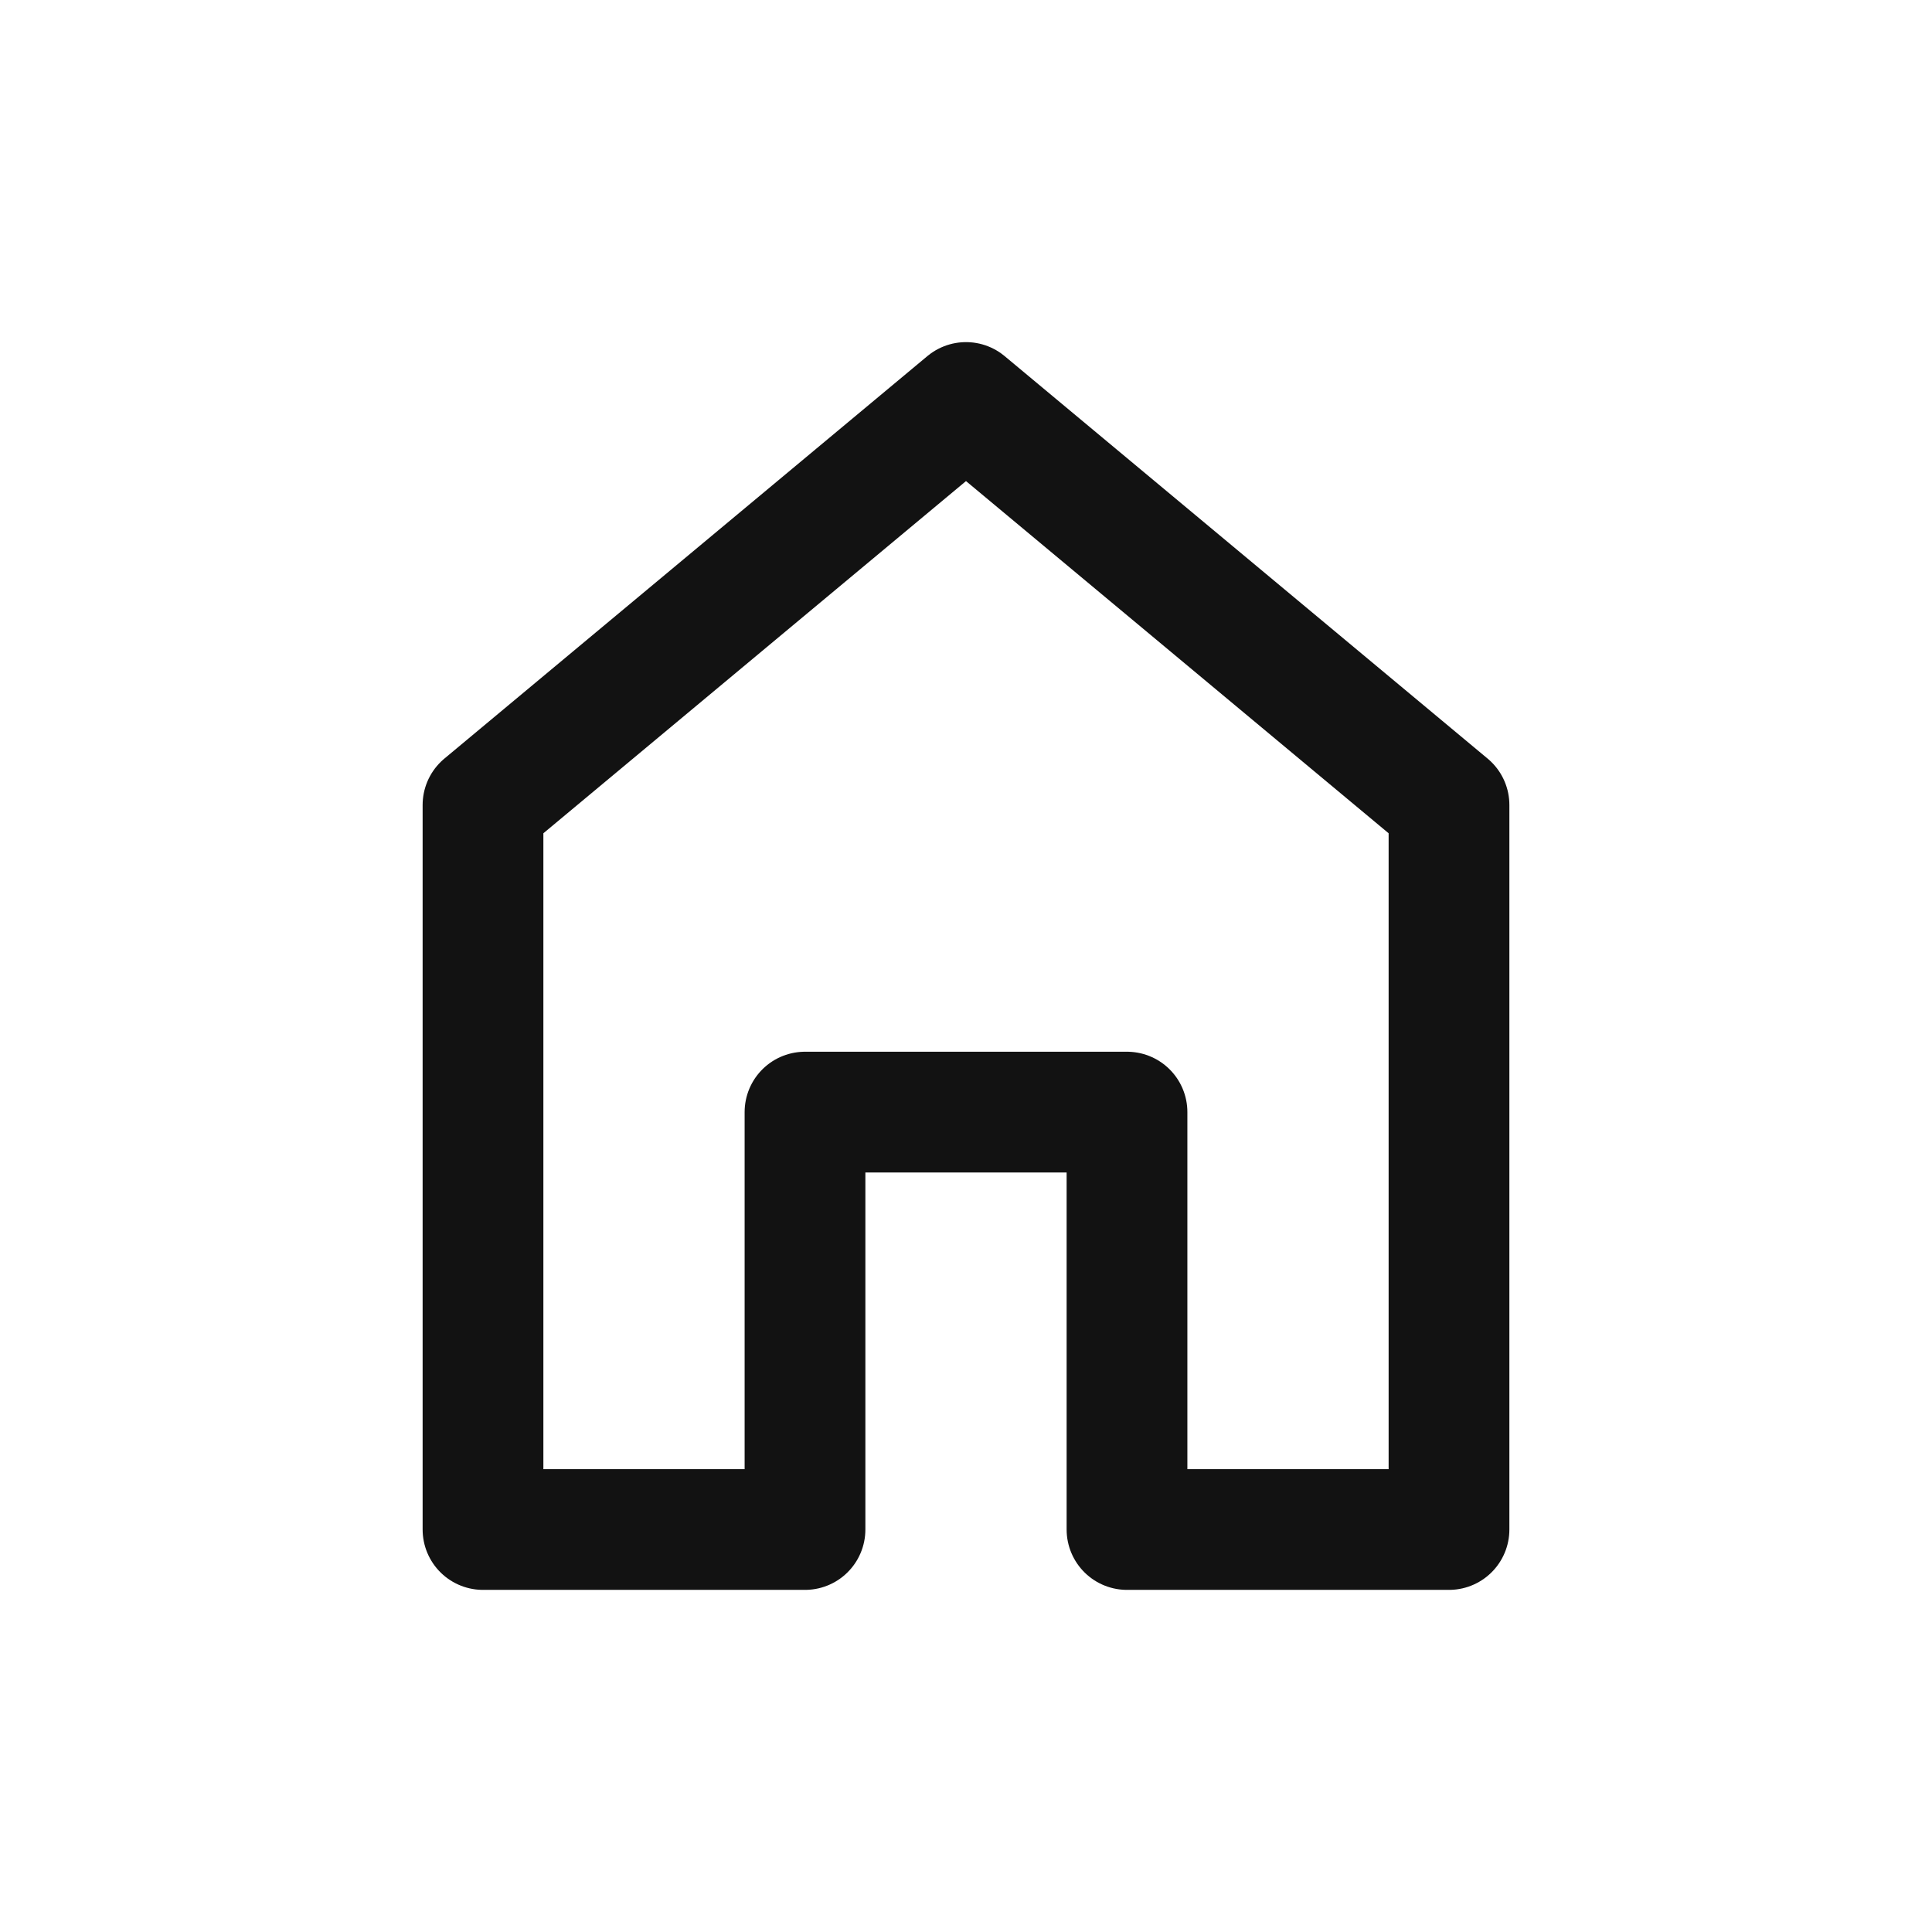 <svg width="24" height="24" viewBox="0 0 24 24" fill="none" xmlns="http://www.w3.org/2000/svg">
<path d="M10 19H6V10L12 5L18 10V19H14V13.815H10V19Z" stroke="#121212" stroke-width="1.5" stroke-linejoin="round"/>
</svg>
